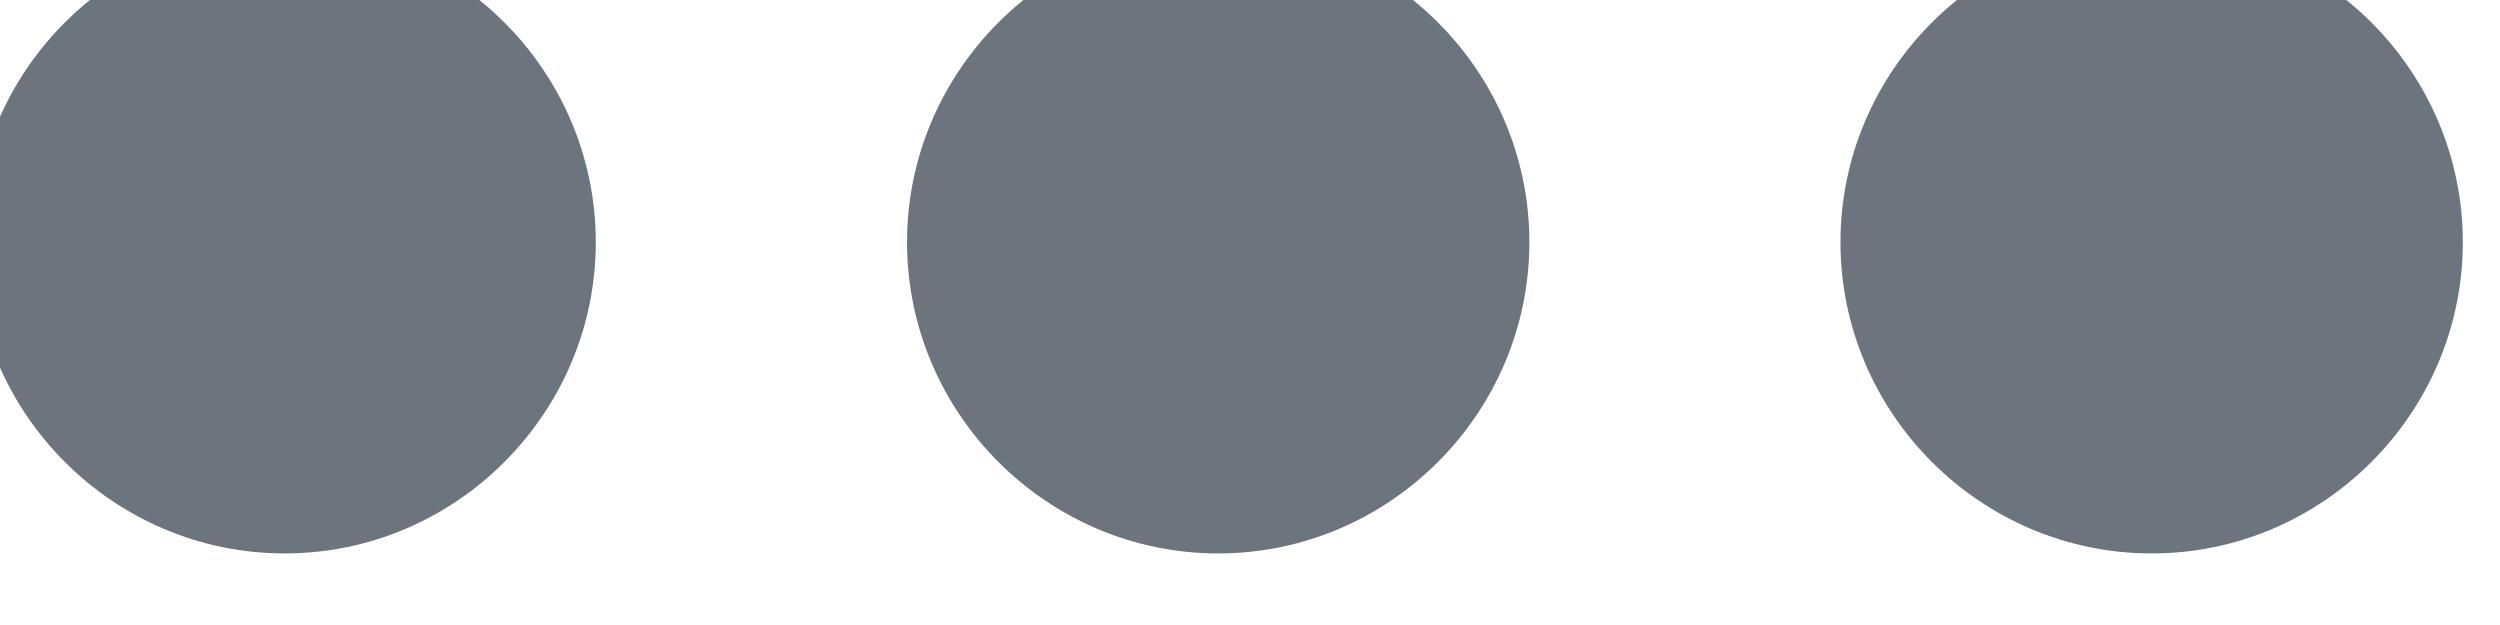 <svg width="16" height="4" viewBox="0 0 16 4" fill="none" xmlns="http://www.w3.org/2000/svg" xmlns:xlink="http://www.w3.org/1999/xlink">
<path d="M1.822,-0.441C0.726,-0.441 -0.17,0.455 -0.17,1.55C-0.17,2.645 0.726,3.542 1.822,3.542C2.917,3.542 3.813,2.645 3.813,1.55C3.813,0.455 2.917,-0.441 1.822,-0.441ZM13.771,-0.441C12.675,-0.441 11.779,0.455 11.779,1.55C11.779,2.645 12.675,3.542 13.771,3.542C14.866,3.542 15.762,2.645 15.762,1.55C15.762,0.455 14.866,-0.441 13.771,-0.441ZM7.796,-0.441C6.701,-0.441 5.805,0.455 5.805,1.55C5.805,2.645 6.701,3.542 7.796,3.542C8.892,3.542 9.788,2.645 9.788,1.55C9.788,0.455 8.892,-0.441 7.796,-0.441Z" clip-rule="evenodd" fill-rule="evenodd" fill="#6C757D"/>
</svg>
